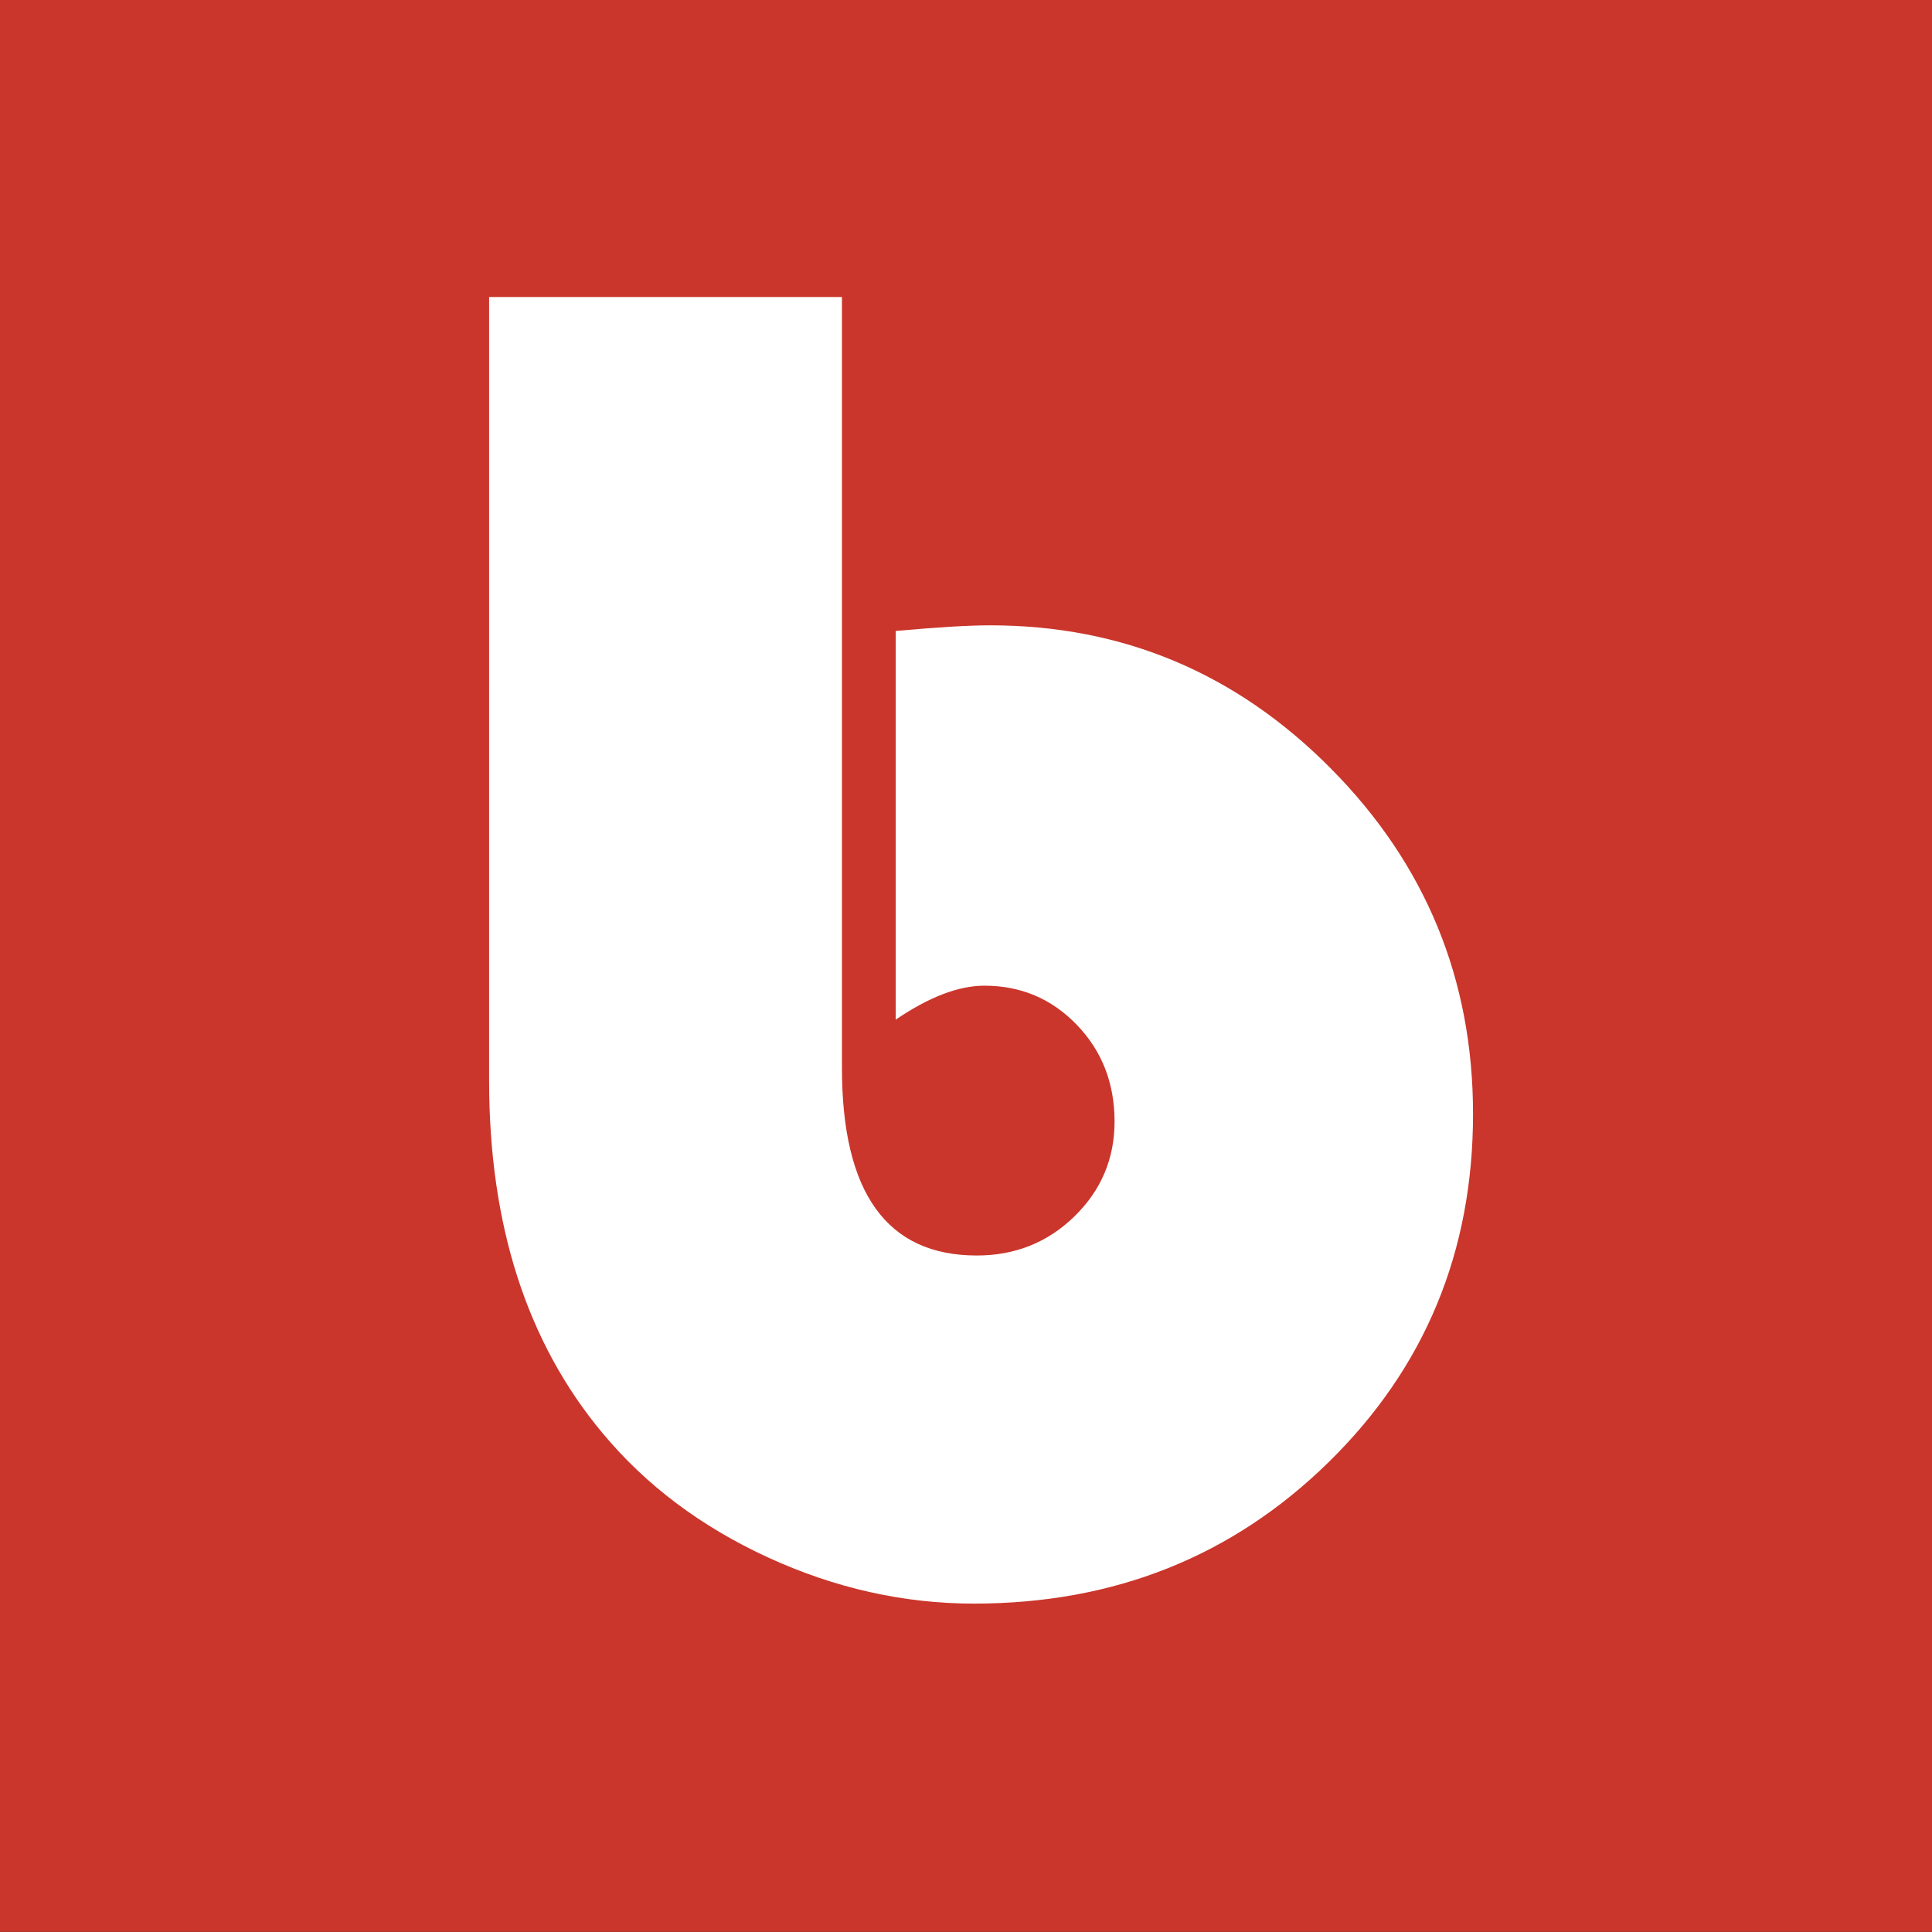 <svg width="200" height="200" viewBox="0 0 200 200" xmlns="http://www.w3.org/2000/svg"><rect x="0" y="0" width="200" height="200" fill="#333333" stroke="none"/><title>logo-bold</title><g fill="none" fill-rule="evenodd"><path fill="#CA362B" d="M0 199.986h200V0H0z"/><path d="M87.157 30.748v79.787c0 12.954 4.653 19.434 13.965 19.434 3.97 0 7.338-1.353 10.107-4.053 2.766-2.7 4.15-5.972 4.15-9.815 0-3.97-1.303-7.31-3.906-10.01-2.604-2.701-5.796-4.053-9.57-4.053-2.67 0-5.73 1.171-9.18 3.515V65.319c4.297-.391 7.552-.586 9.766-.586 13.735 0 25.502 4.948 35.302 14.844 9.798 9.897 14.697 21.81 14.697 35.743 0 14.258-4.98 26.27-14.941 36.035-9.96 9.766-22.202 14.649-36.718 14.649-7.292 0-14.404-1.597-21.338-4.785-6.933-3.19-12.646-7.486-17.138-12.891-7.813-9.375-11.719-21.519-11.719-36.426V30.748h36.523" fill="#FFF"/></g></svg>
